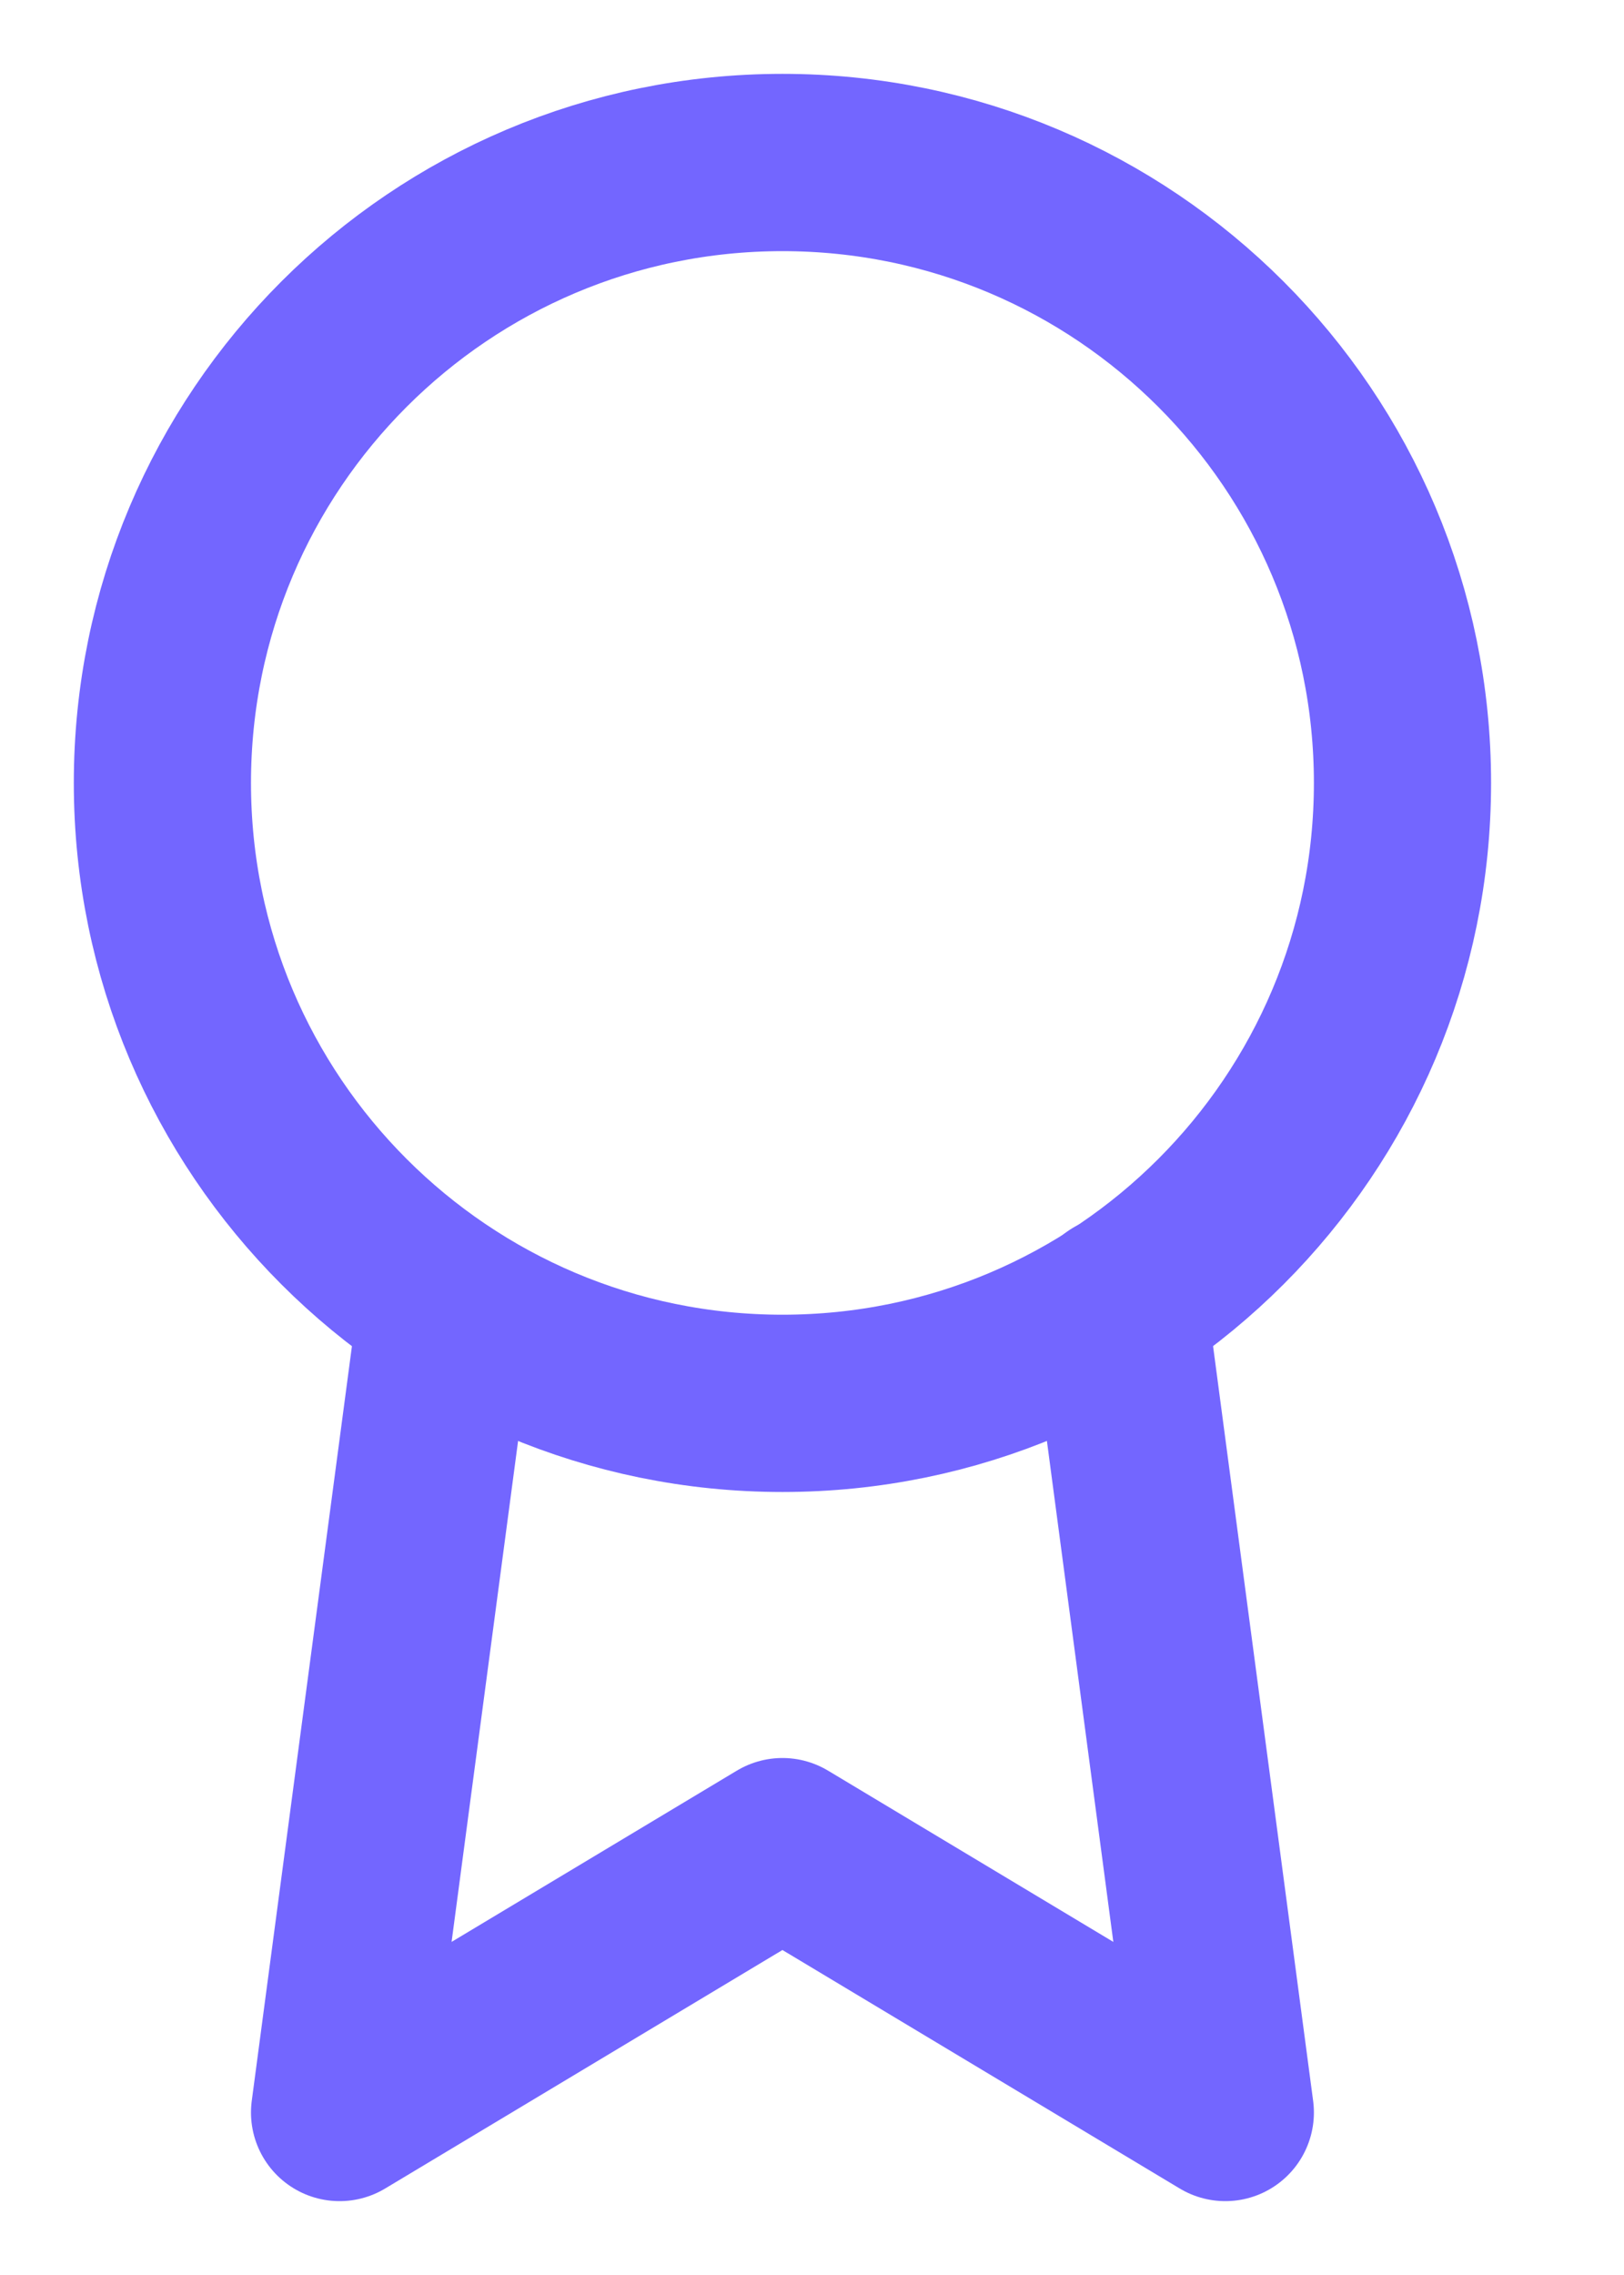 <svg width="10" height="14" viewBox="0 0 10 14" fill="none" xmlns="http://www.w3.org/2000/svg">
<path d="M4.818 8.636C6.927 8.636 8.636 6.927 8.636 4.818C8.636 2.709 6.927 1 4.818 1C2.709 1 1 2.709 1 4.818C1 6.927 2.709 8.636 4.818 8.636Z" stroke="#7366FF" stroke-width="1.091" stroke-linecap="round" stroke-linejoin="round"/>
<path d="M2.751 8.031L2.091 13L4.818 11.364L7.545 13L6.885 8.025" stroke="#7366FF" stroke-width="1.091" stroke-linecap="round" stroke-linejoin="round"/>
</svg>
